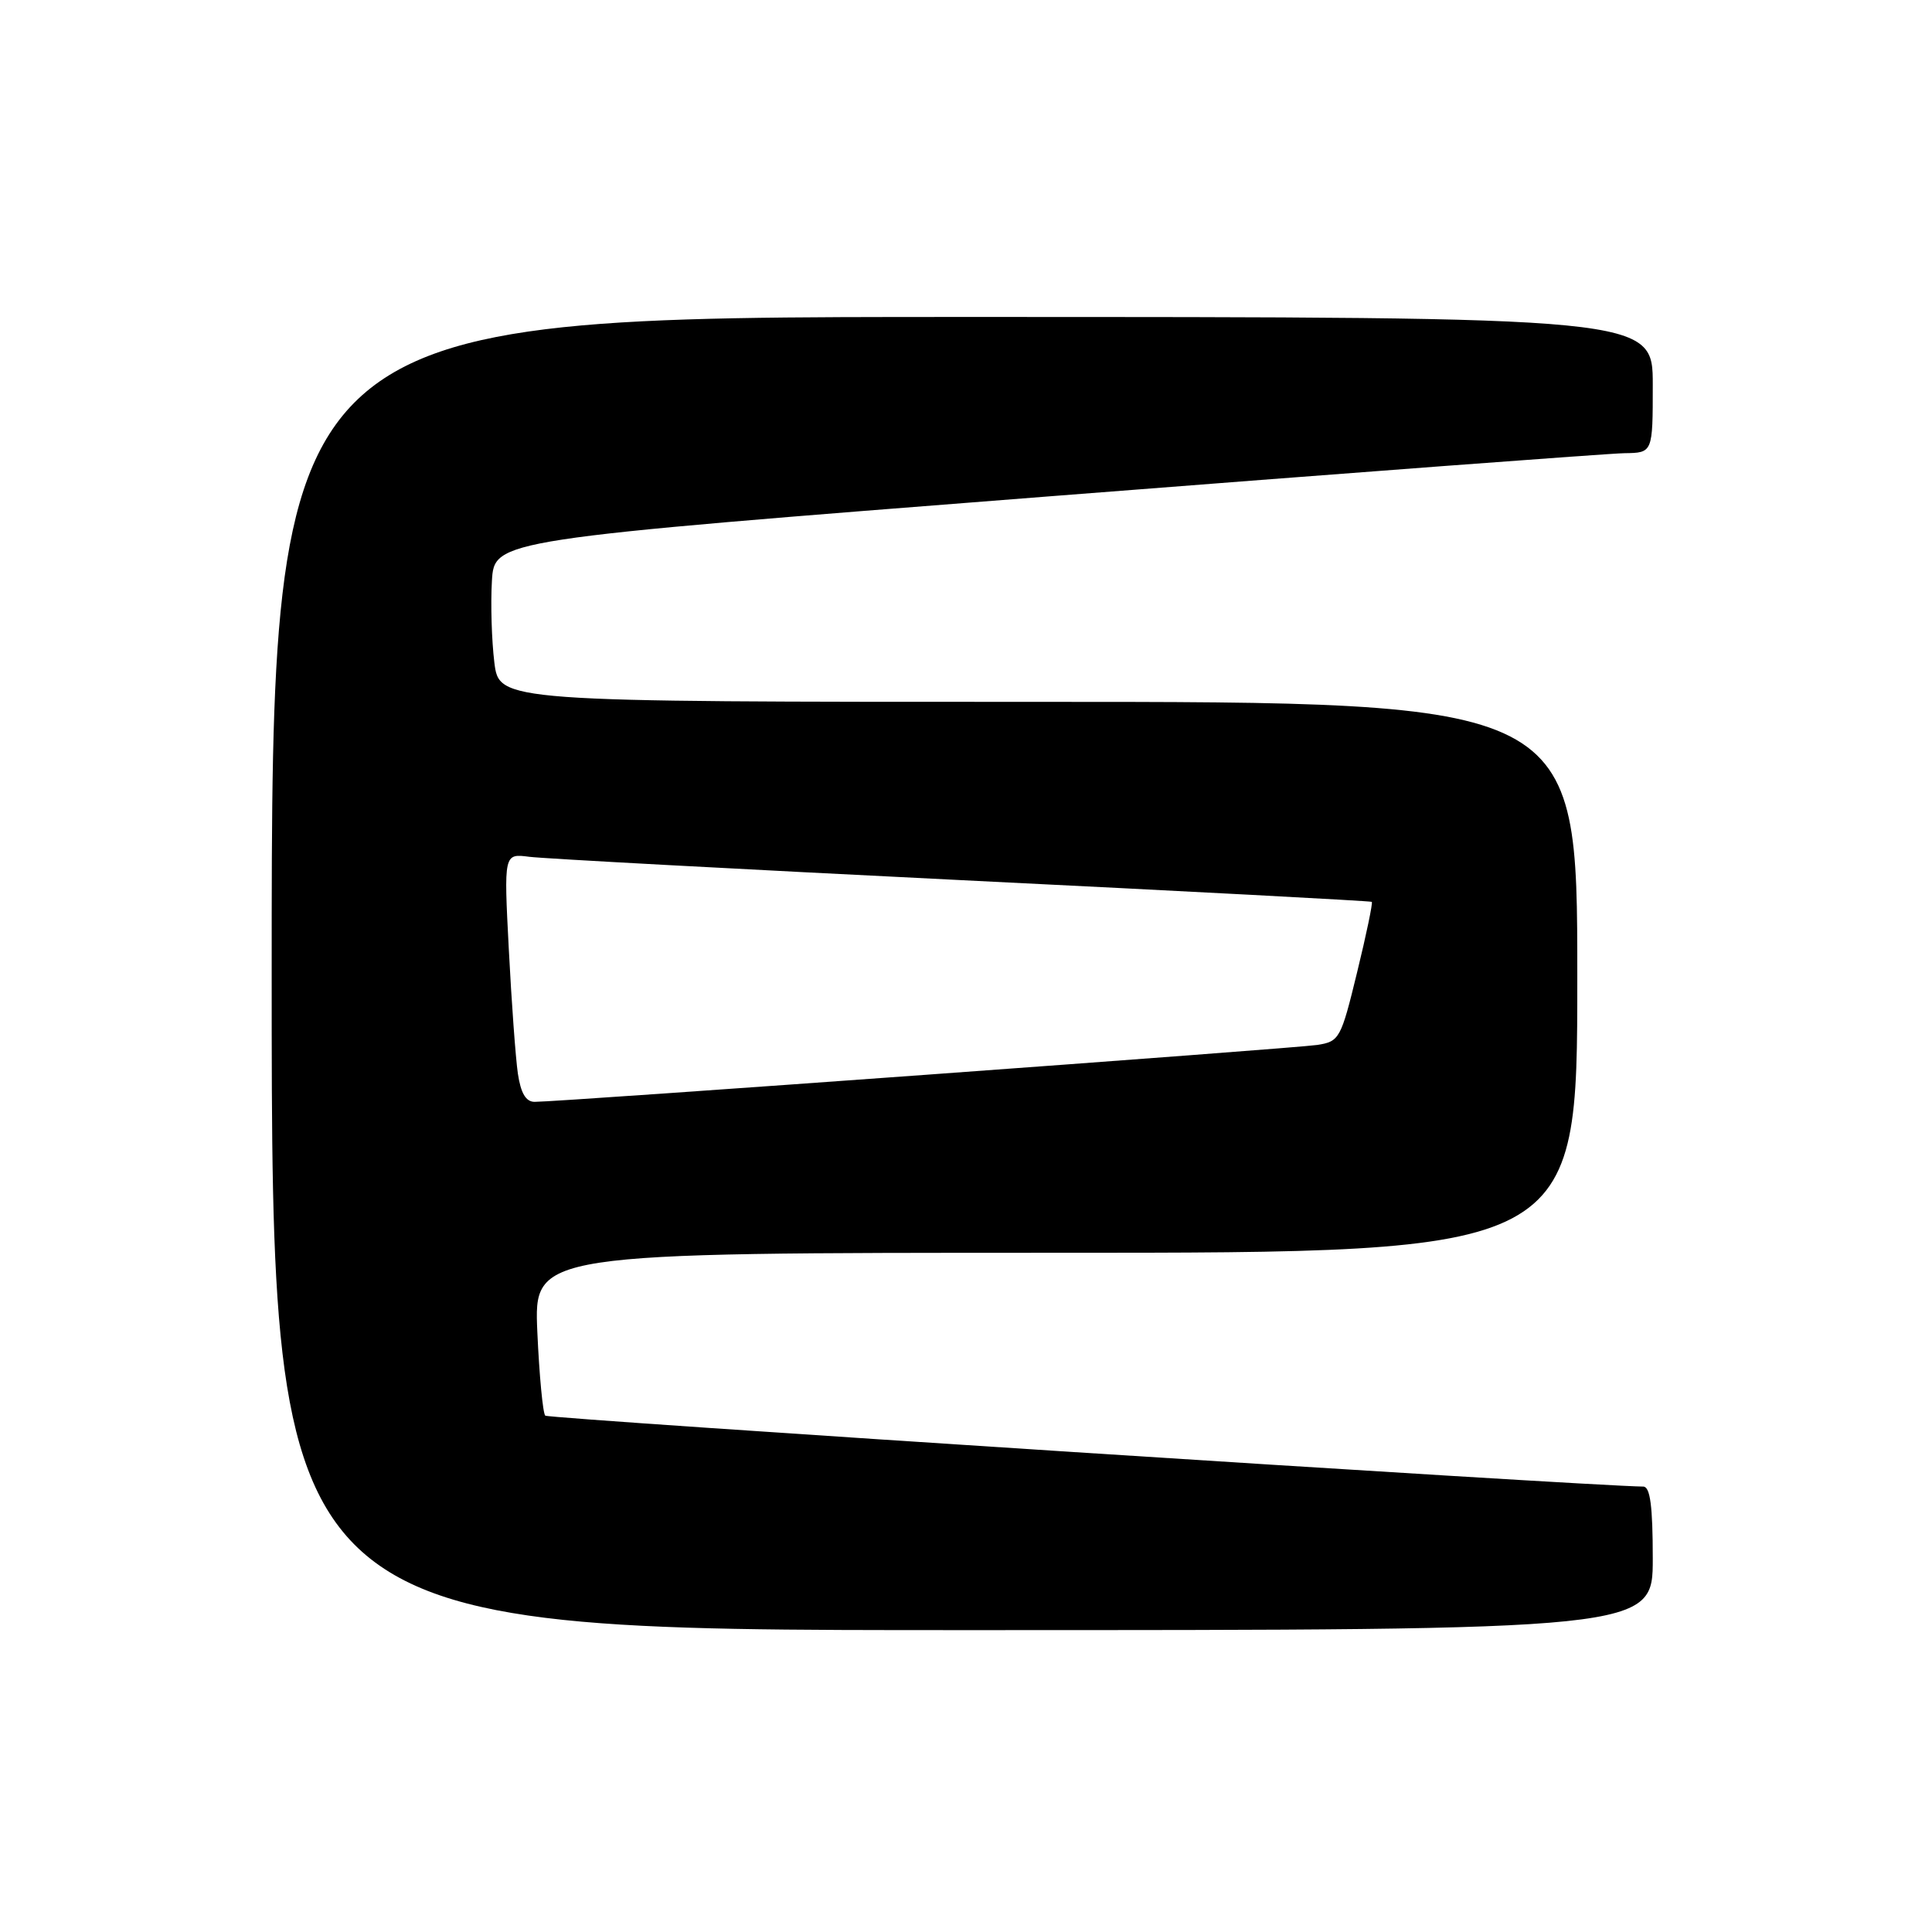 <?xml version="1.0" encoding="UTF-8" standalone="no"?>
<!DOCTYPE svg PUBLIC "-//W3C//DTD SVG 1.1//EN" "http://www.w3.org/Graphics/SVG/1.1/DTD/svg11.dtd" >
<svg xmlns="http://www.w3.org/2000/svg" xmlns:xlink="http://www.w3.org/1999/xlink" version="1.1" viewBox="0 0 256 256">
 <g >
 <path fill="currentColor"
d=" M 219.00 206.50 C 219.00 199.58 218.66 197.00 217.75 196.98 C 210.10 196.89 72.67 188.01 72.25 187.58 C 71.93 187.26 71.46 182.28 71.20 176.50 C 70.74 166.00 70.74 166.00 139.87 166.00 C 209.00 166.00 209.00 166.00 209.00 129.50 C 209.00 93.00 209.00 93.00 137.57 93.00 C 66.14 93.00 66.14 93.00 65.50 87.75 C 65.15 84.86 65.00 80.03 65.18 77.00 C 65.50 71.51 65.50 71.51 138.50 65.81 C 178.65 62.67 213.19 60.08 215.25 60.05 C 219.00 60.00 219.00 60.00 219.00 51.00 C 219.00 42.00 219.00 42.00 127.50 42.00 C 36.00 42.00 36.00 42.00 36.00 129.00 C 36.00 216.00 36.00 216.00 127.50 216.00 C 219.00 216.00 219.00 216.00 219.00 206.50 Z  M 68.62 142.25 C 68.32 140.19 67.78 132.78 67.42 125.79 C 66.76 113.09 66.76 113.09 70.13 113.53 C 71.98 113.77 97.80 115.16 127.50 116.63 C 157.20 118.09 181.62 119.38 181.77 119.50 C 181.92 119.62 181.05 123.83 179.82 128.85 C 177.68 137.65 177.48 138.00 174.55 138.46 C 171.57 138.92 74.12 146.01 70.84 146.00 C 69.68 146.00 69.01 144.86 68.62 142.25 Z "/>
</g>
</svg>